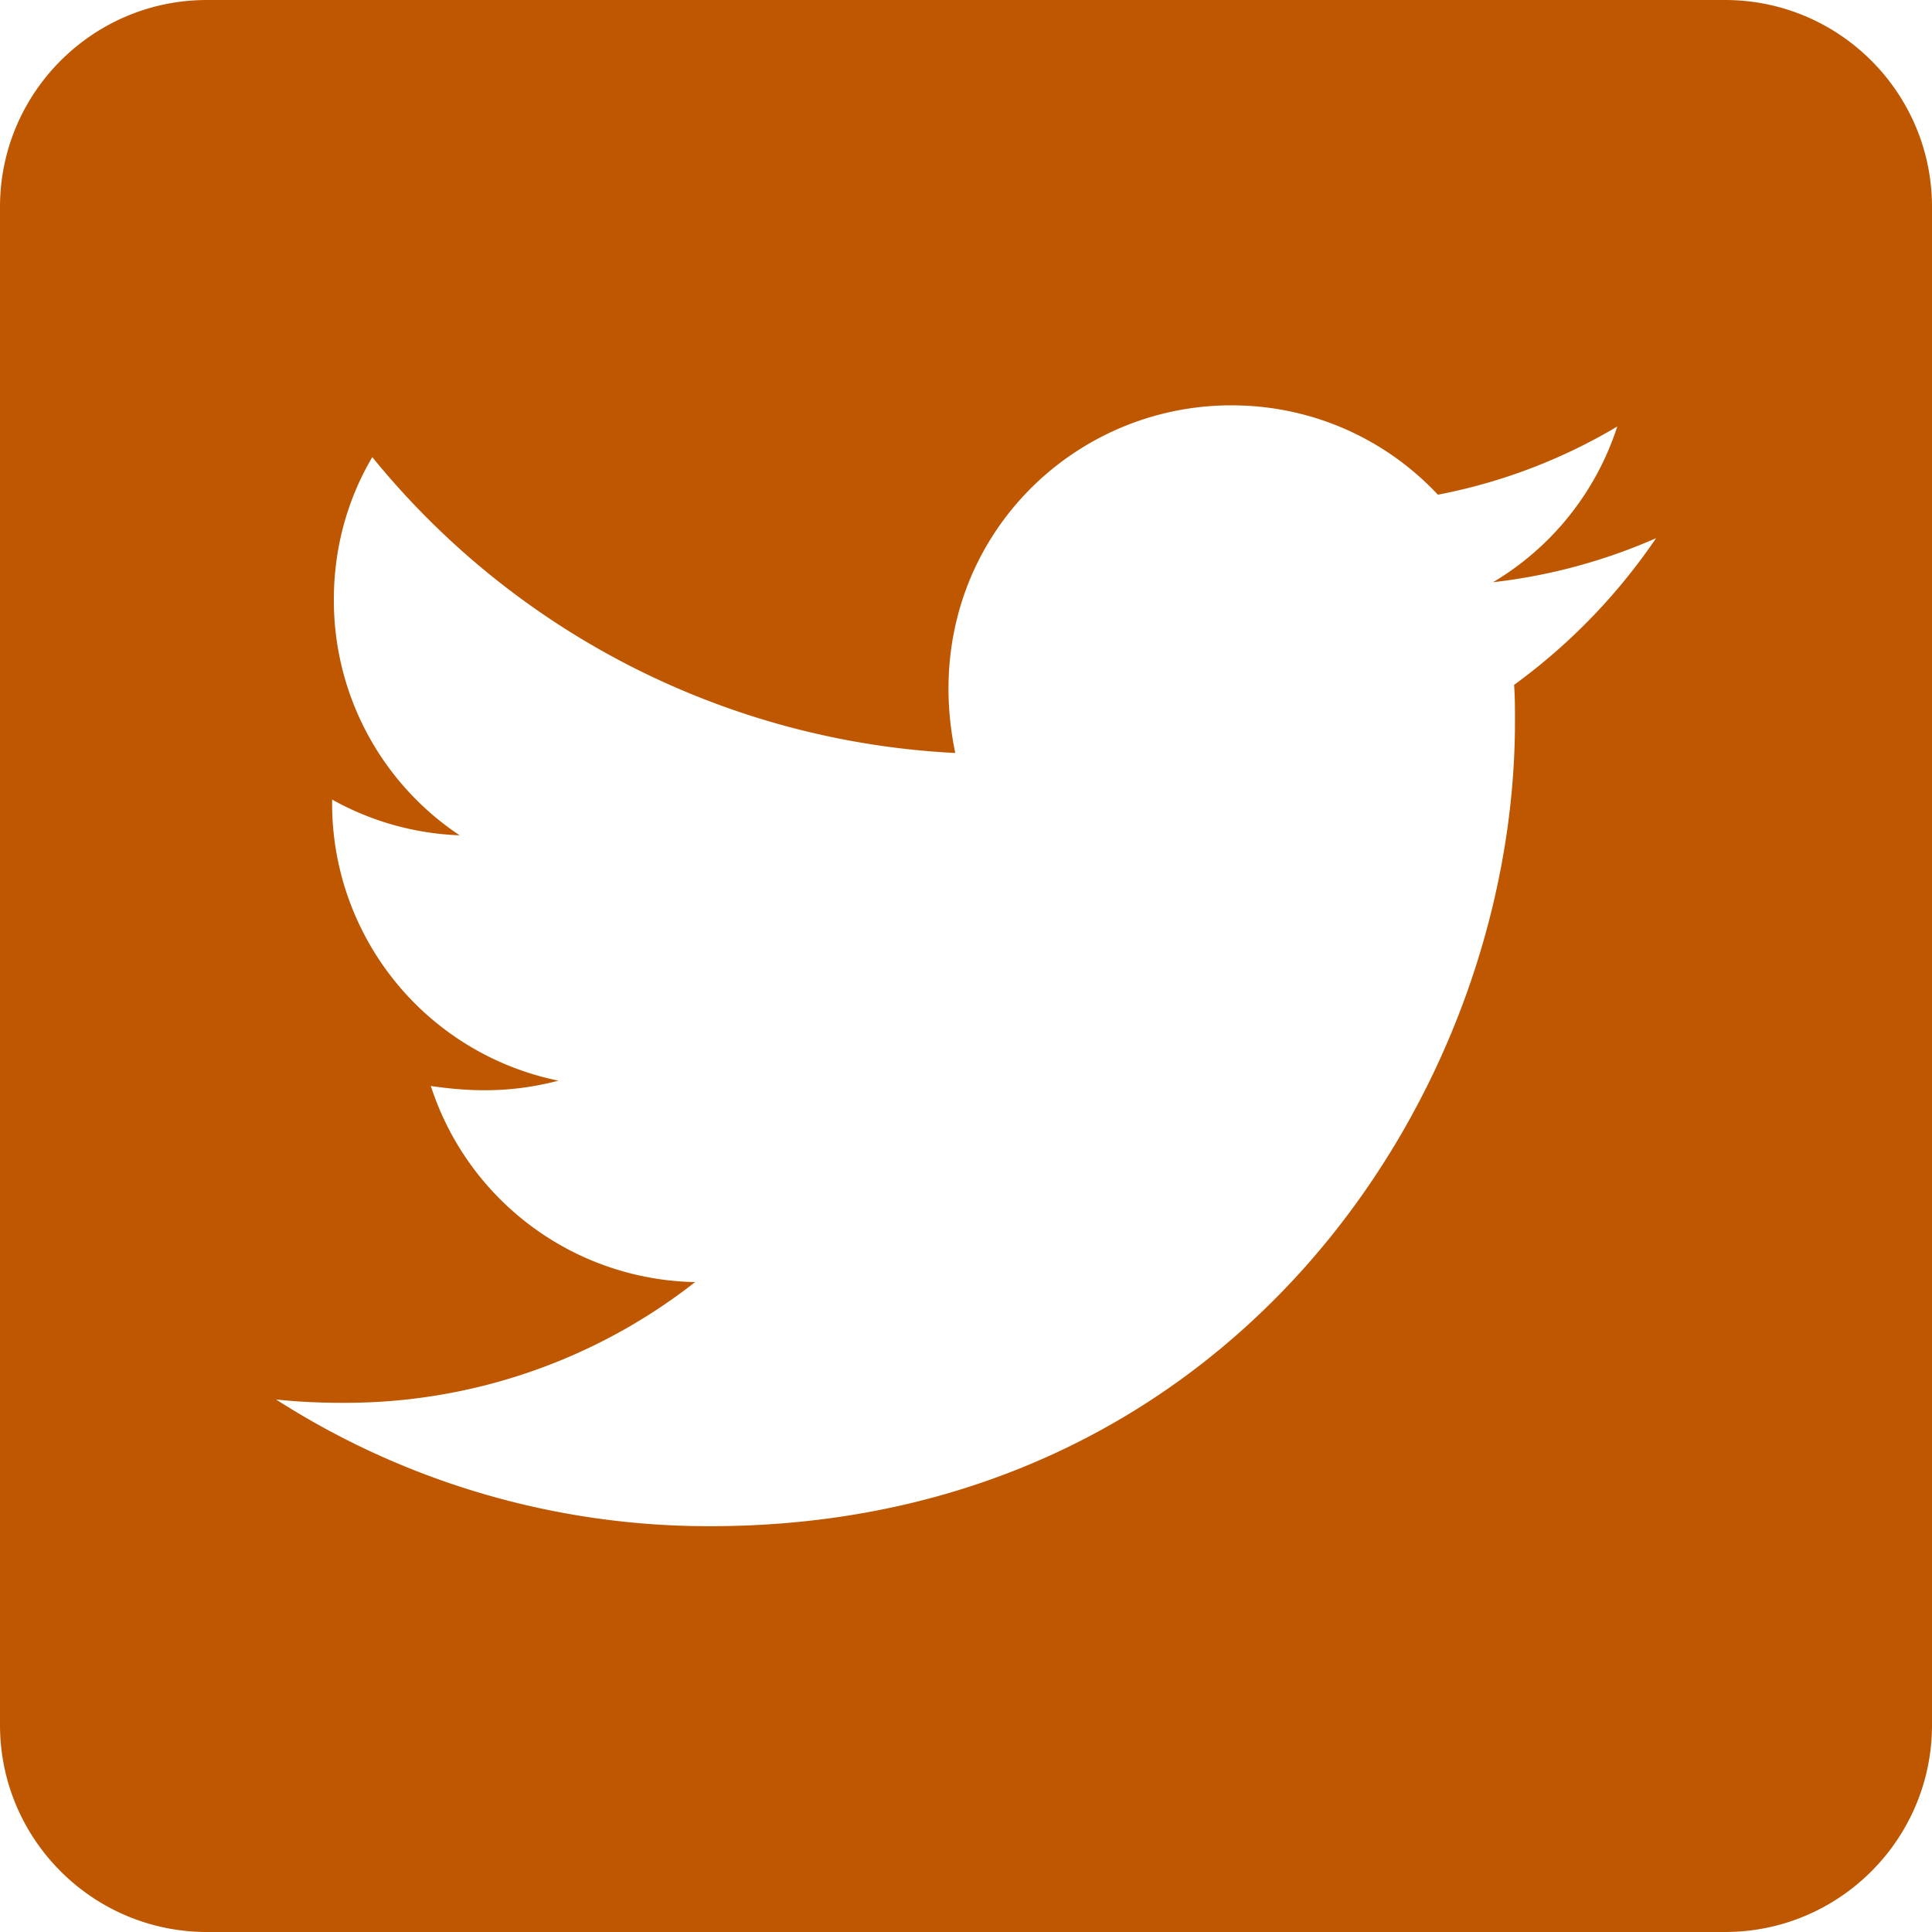 <svg xmlns="http://www.w3.org/2000/svg" viewBox="0 0 20 20" width="24" height="24"><path fill="#BF5700" d="M17.857 0H2.143C.96 0 0 .96 0 2.143v15.714C0 19.04.96 20 2.143 20h15.714C19.04 20 20 19.04 20 17.857V2.143C20 .96 19.04 0 17.857 0Zm-2.183 7.09c.009.124.009.254.009.379 0 3.87-2.946 8.33-8.33 8.33a8.296 8.296 0 0 1-4.496-1.312c.237.026.464.035.705.035a5.87 5.87 0 0 0 3.634-1.25 2.932 2.932 0 0 1-2.736-2.03c.45.066.857.066 1.321-.055a2.928 2.928 0 0 1-2.343-2.874v-.036a2.92 2.92 0 0 0 1.32.37A2.922 2.922 0 0 1 3.456 6.21c0-.545.143-1.045.398-1.478a8.314 8.314 0 0 0 6.035 3.063c-.415-1.987 1.072-3.599 2.858-3.599.843 0 1.602.353 2.138.925a5.737 5.737 0 0 0 1.857-.706 2.92 2.92 0 0 1-1.286 1.612 5.827 5.827 0 0 0 1.688-.456 6.163 6.163 0 0 1-1.469 1.518l-.001.001Z"/></svg>